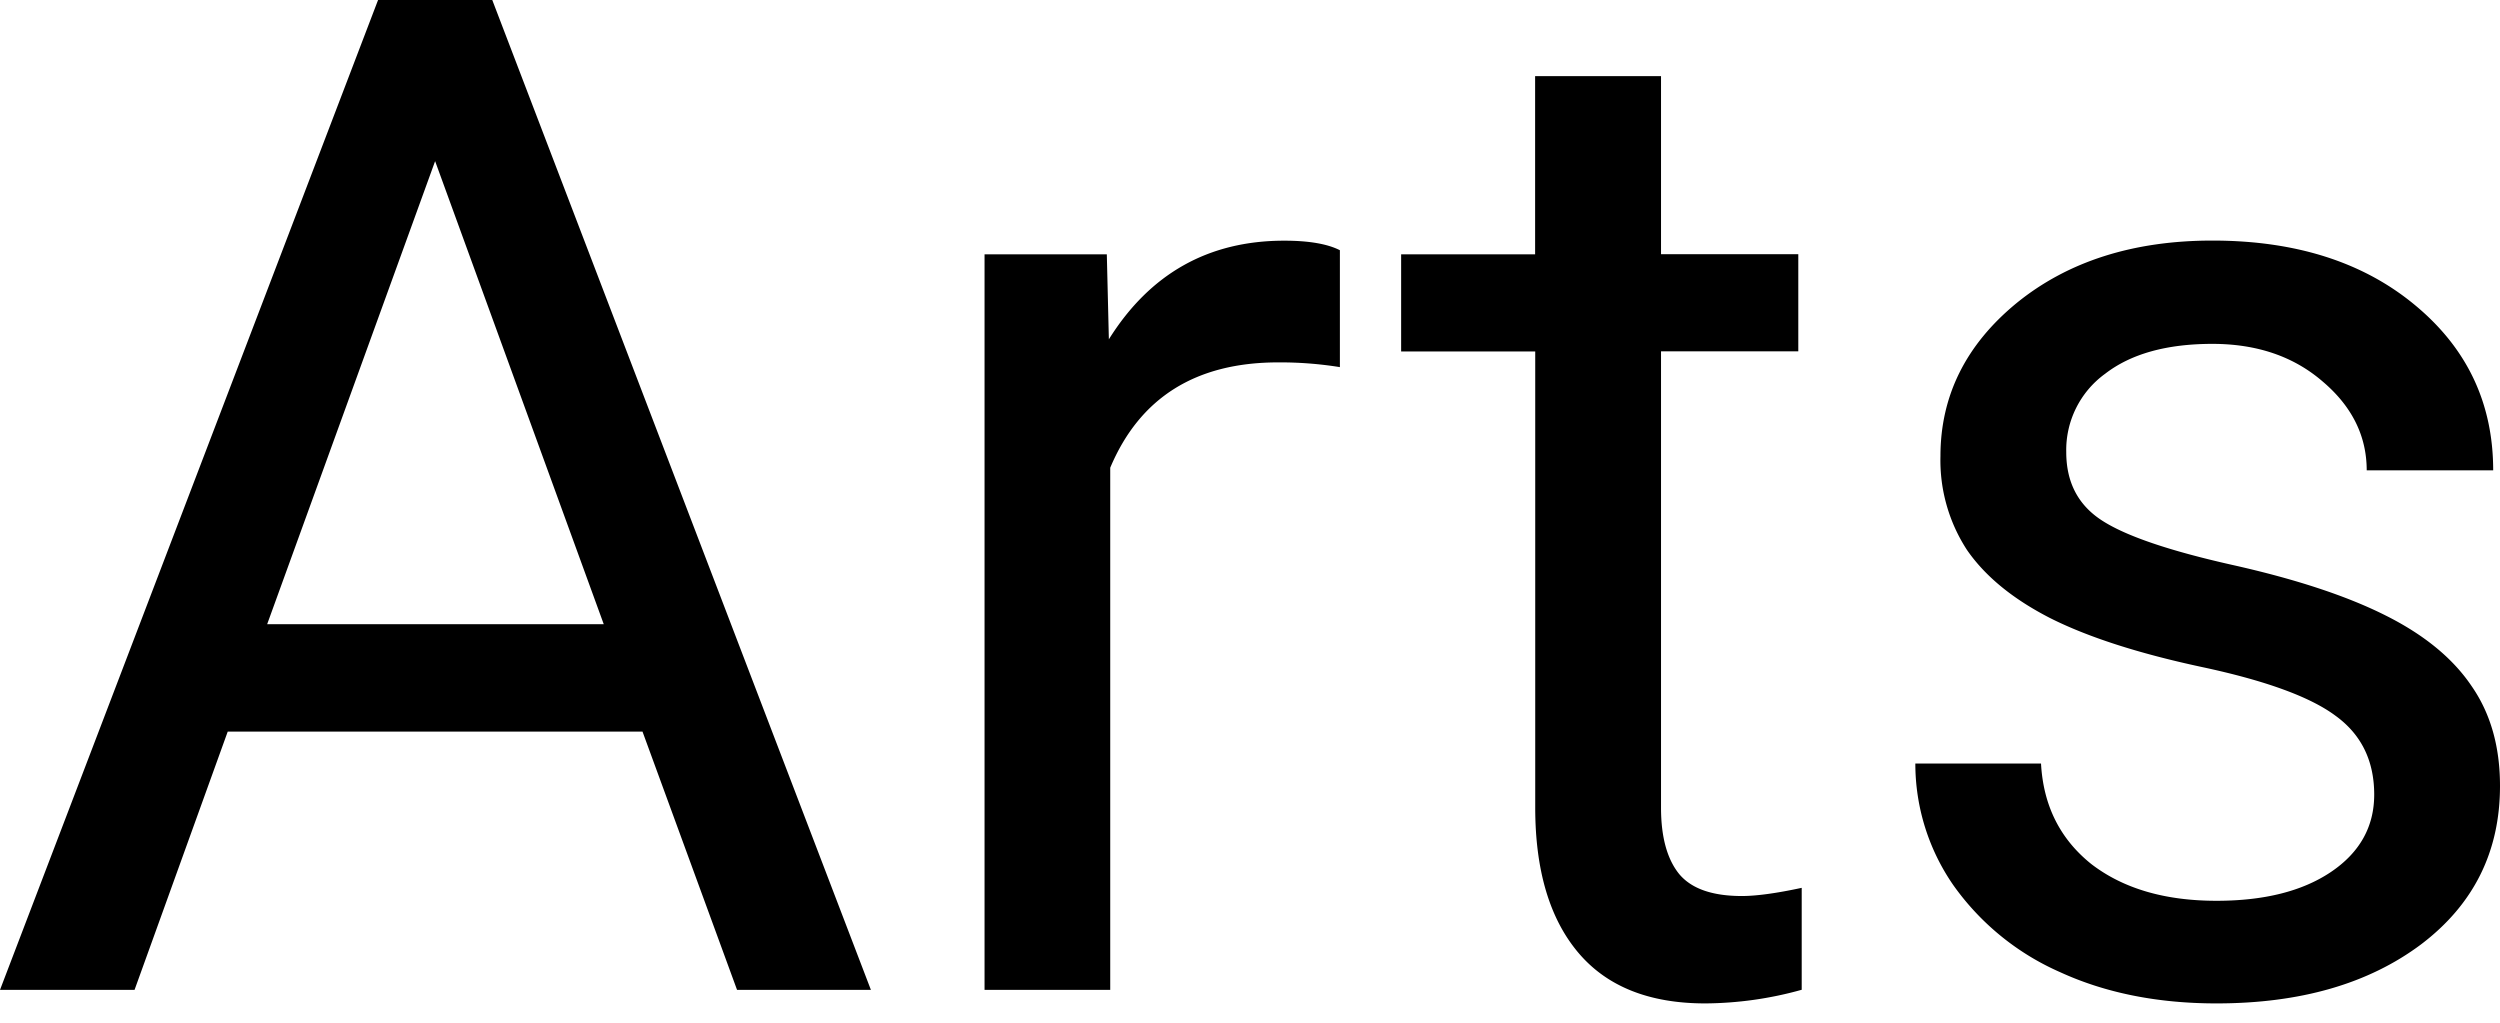 <svg xmlns="http://www.w3.org/2000/svg" width="22" height="9" fill="none" viewBox="0 0 22 9">
    <path fill="#000" d="M5.654 6.438h-3.65l-.82 2.273H0L3.327 0h1.005l3.332 8.711H6.486l-.832-2.273zm-3.303-.945h2.962L3.829 1.418 2.351 5.493zm9.442-2.262a3.319 3.319 0 0 0-.545-.042c-.726 0-1.218.31-1.478.927v4.595H8.664V2.238H9.74l.018.748c.362-.579.877-.868 1.543-.868.216 0 .38.028.49.084V3.23zM14.617.67v1.567h1.208v.855h-1.208v4.015c0 .26.054.455.161.586.108.128.291.192.55.192.128 0 .304-.024.527-.072v.897a3.21 3.21 0 0 1-.85.12c-.494 0-.867-.15-1.118-.449-.251-.299-.377-.724-.377-1.274V3.093H12.33v-.855h1.179V.67h1.107zm6.276 6.323c0-.299-.114-.53-.34-.694-.224-.167-.617-.31-1.18-.43-.558-.12-1.003-.264-1.334-.431-.327-.168-.57-.367-.73-.599a1.445 1.445 0 0 1-.233-.825c0-.53.223-.98.67-1.347.45-.366 1.025-.55 1.723-.55.734 0 1.328.19 1.783.568.459.38.688.864.688 1.454h-1.113c0-.303-.13-.564-.389-.783-.255-.22-.578-.33-.969-.33-.403 0-.718.088-.945.264a.829.829 0 0 0-.341.688c0 .267.105.468.317.604.211.136.592.265 1.143.389.554.124 1.003.271 1.346.443.343.171.596.379.76.622.167.24.251.532.251.88 0 .578-.231 1.043-.694 1.394-.463.347-1.063.52-1.801.52-.518 0-.977-.092-1.376-.275a2.268 2.268 0 0 1-.94-.766 1.878 1.878 0 0 1-.334-1.07h1.106c.02.37.168.665.443.885.28.215.646.323 1.101.323.419 0 .754-.084 1.005-.252.255-.171.383-.399.383-.682z"/>
</svg>
